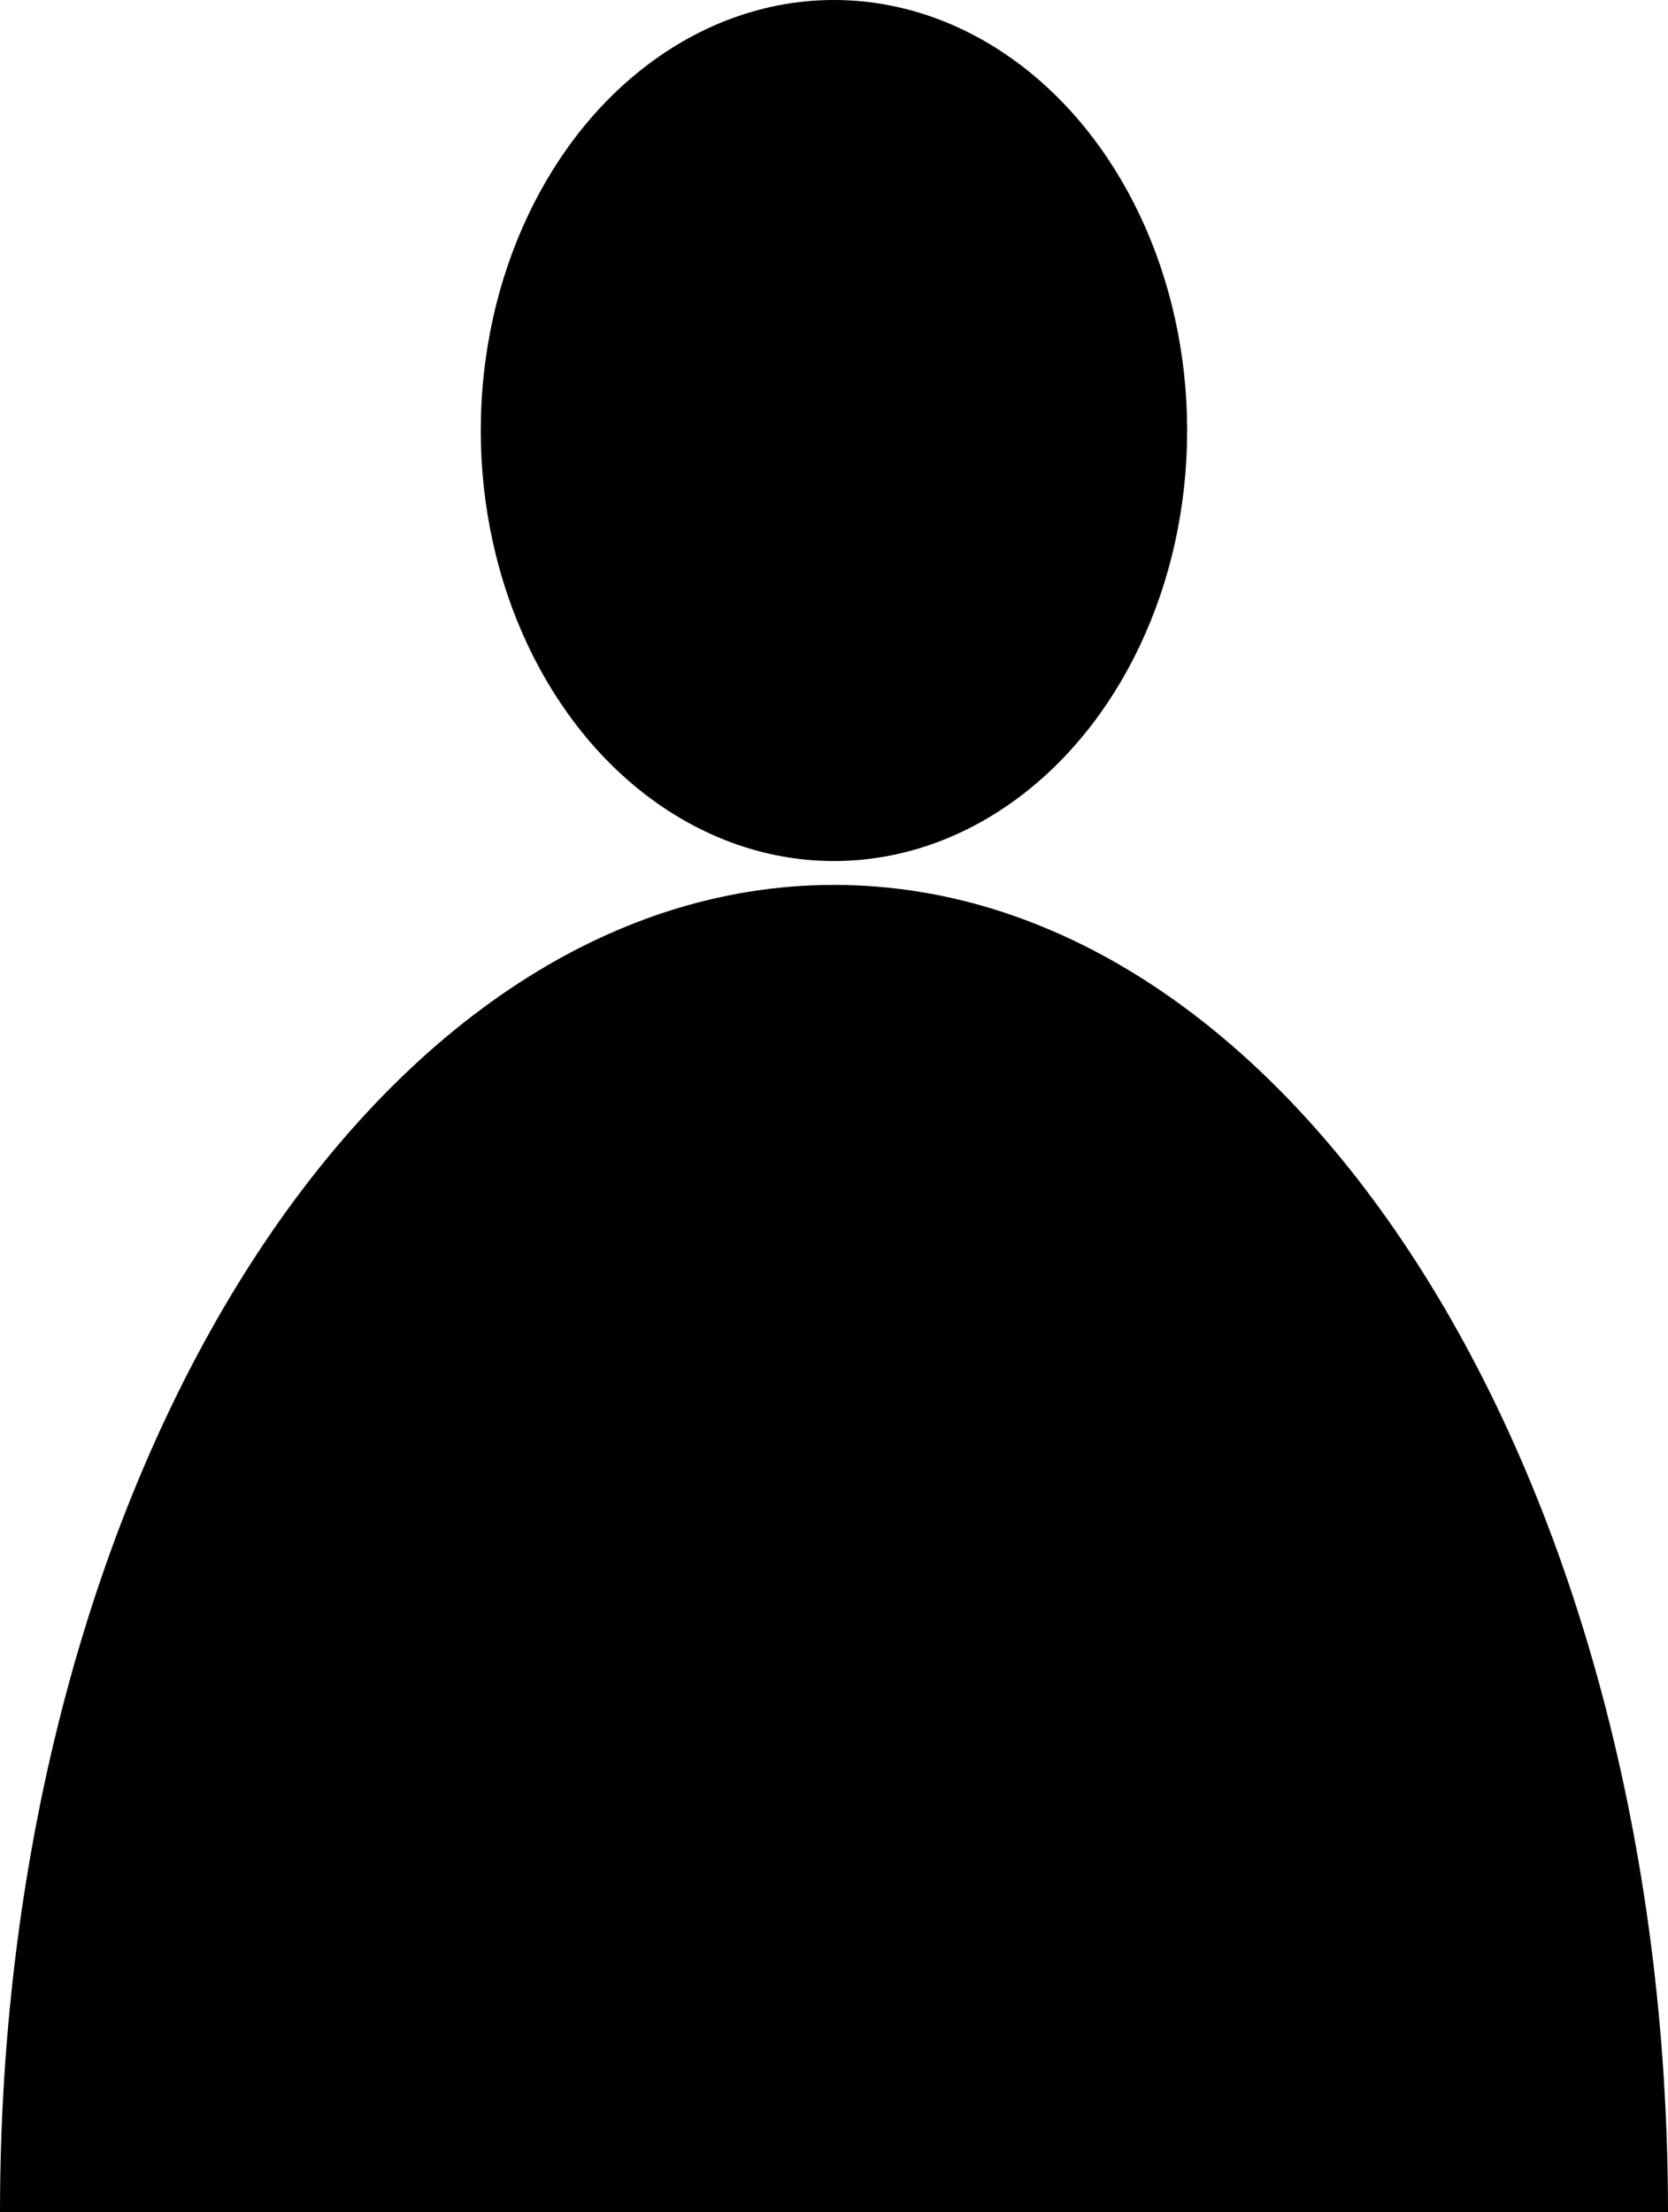 <svg xmlns="http://www.w3.org/2000/svg" width="18.527" height="24.563" viewBox="0 0 18.527 24.563"><g transform="translate(839.527 -330.982)"><ellipse cx="3.923" cy="4.78" rx="3.923" ry="4.78" transform="translate(-834.187 330.982)"/><path d="M-839.527,355.545c0-8.139,4.148-14.738,9.264-14.738s9.263,6.6,9.263,14.738"/></g></svg>